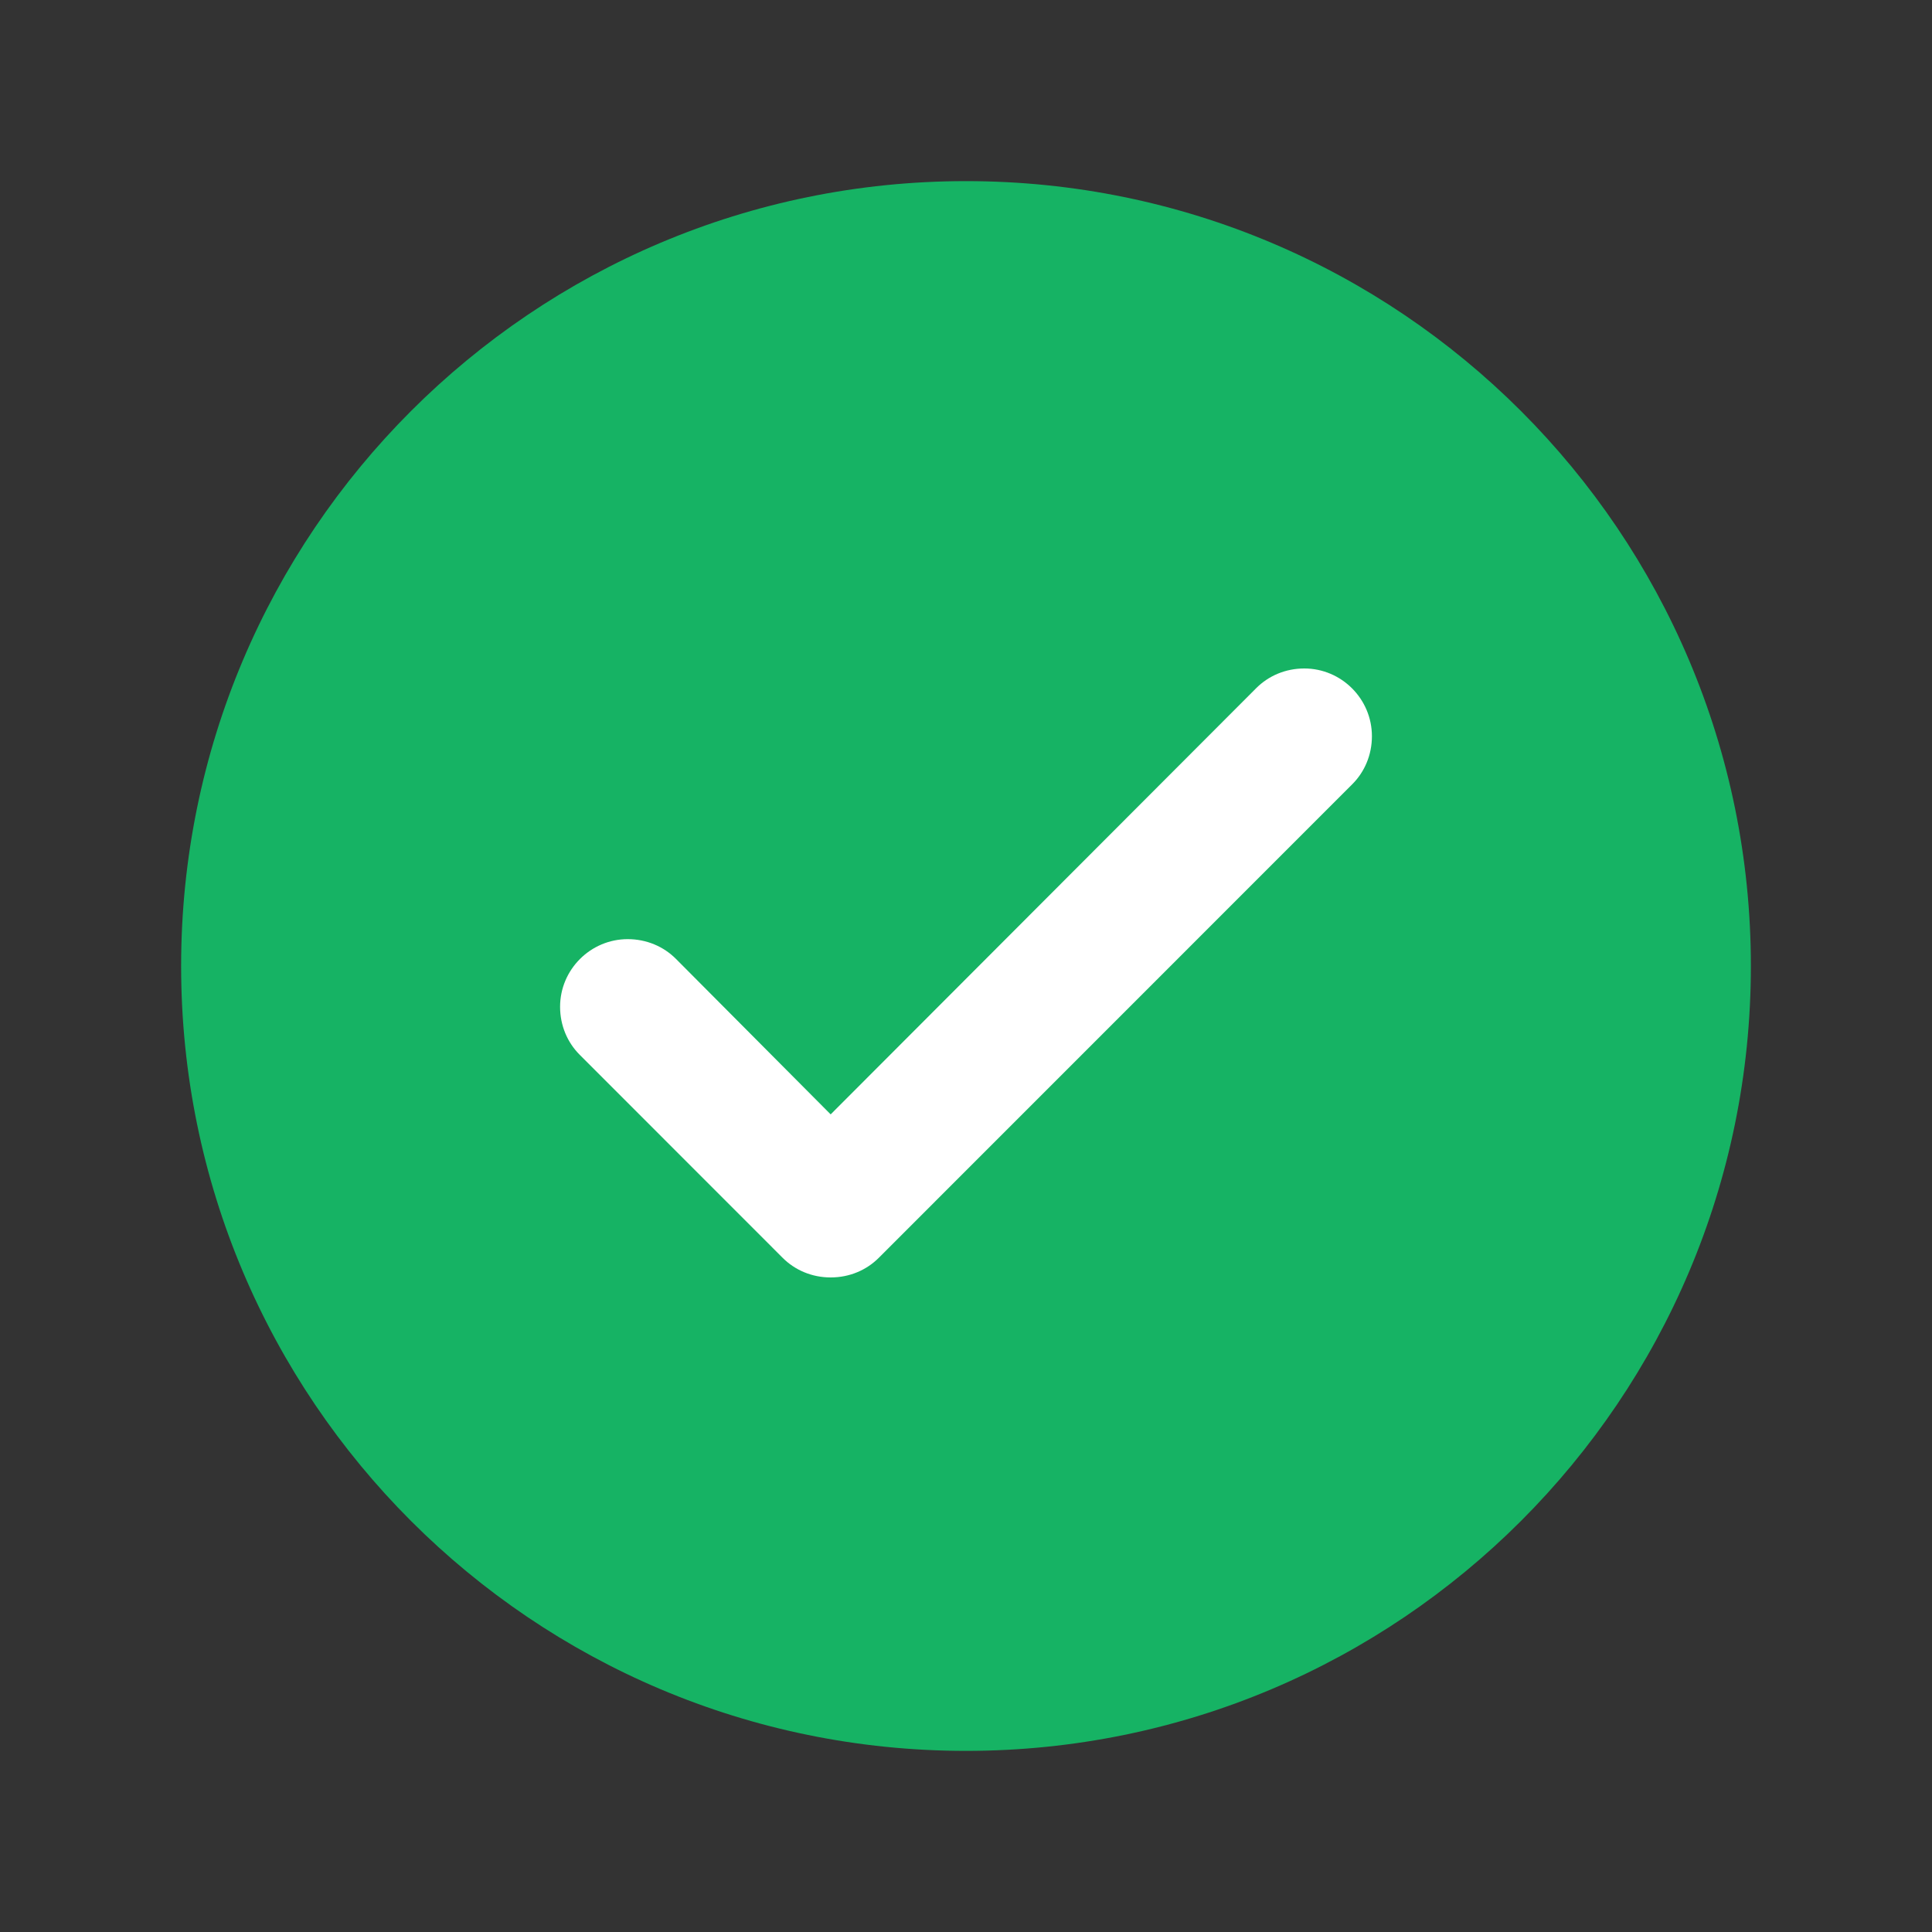 <svg width="20" height="20" viewBox="0 0 20 20" fill="none" xmlns="http://www.w3.org/2000/svg">
<rect x="0" y="0" width="20" height="20" fill="#333333" stroke="none"/>
<path d="M1.875 10C1.875 5.513 5.513 1.875 10 1.875C14.487 1.875 18.125 5.513 18.125 10C18.125 14.487 14.487 18.125 10 18.125C5.513 18.125 1.875 14.487 1.875 10Z" fill="#16b364"/>
<path fill-rule="evenodd" clip-rule="evenodd" d="M13.502 6.92C13.306 6.92 13.131 6.997 13.005 7.123L8.599 11.536L6.996 9.925C6.87 9.799 6.694 9.722 6.498 9.722C6.113 9.722 5.798 10.037 5.798 10.422C5.798 10.618 5.875 10.793 6.001 10.919L8.102 13.021C8.228 13.147 8.403 13.224 8.599 13.224C8.796 13.224 8.971 13.147 9.097 13.021L13.999 8.118C14.125 7.992 14.202 7.817 14.202 7.621C14.202 7.235 13.887 6.92 13.502 6.92Z" fill="white"/>
</svg>
